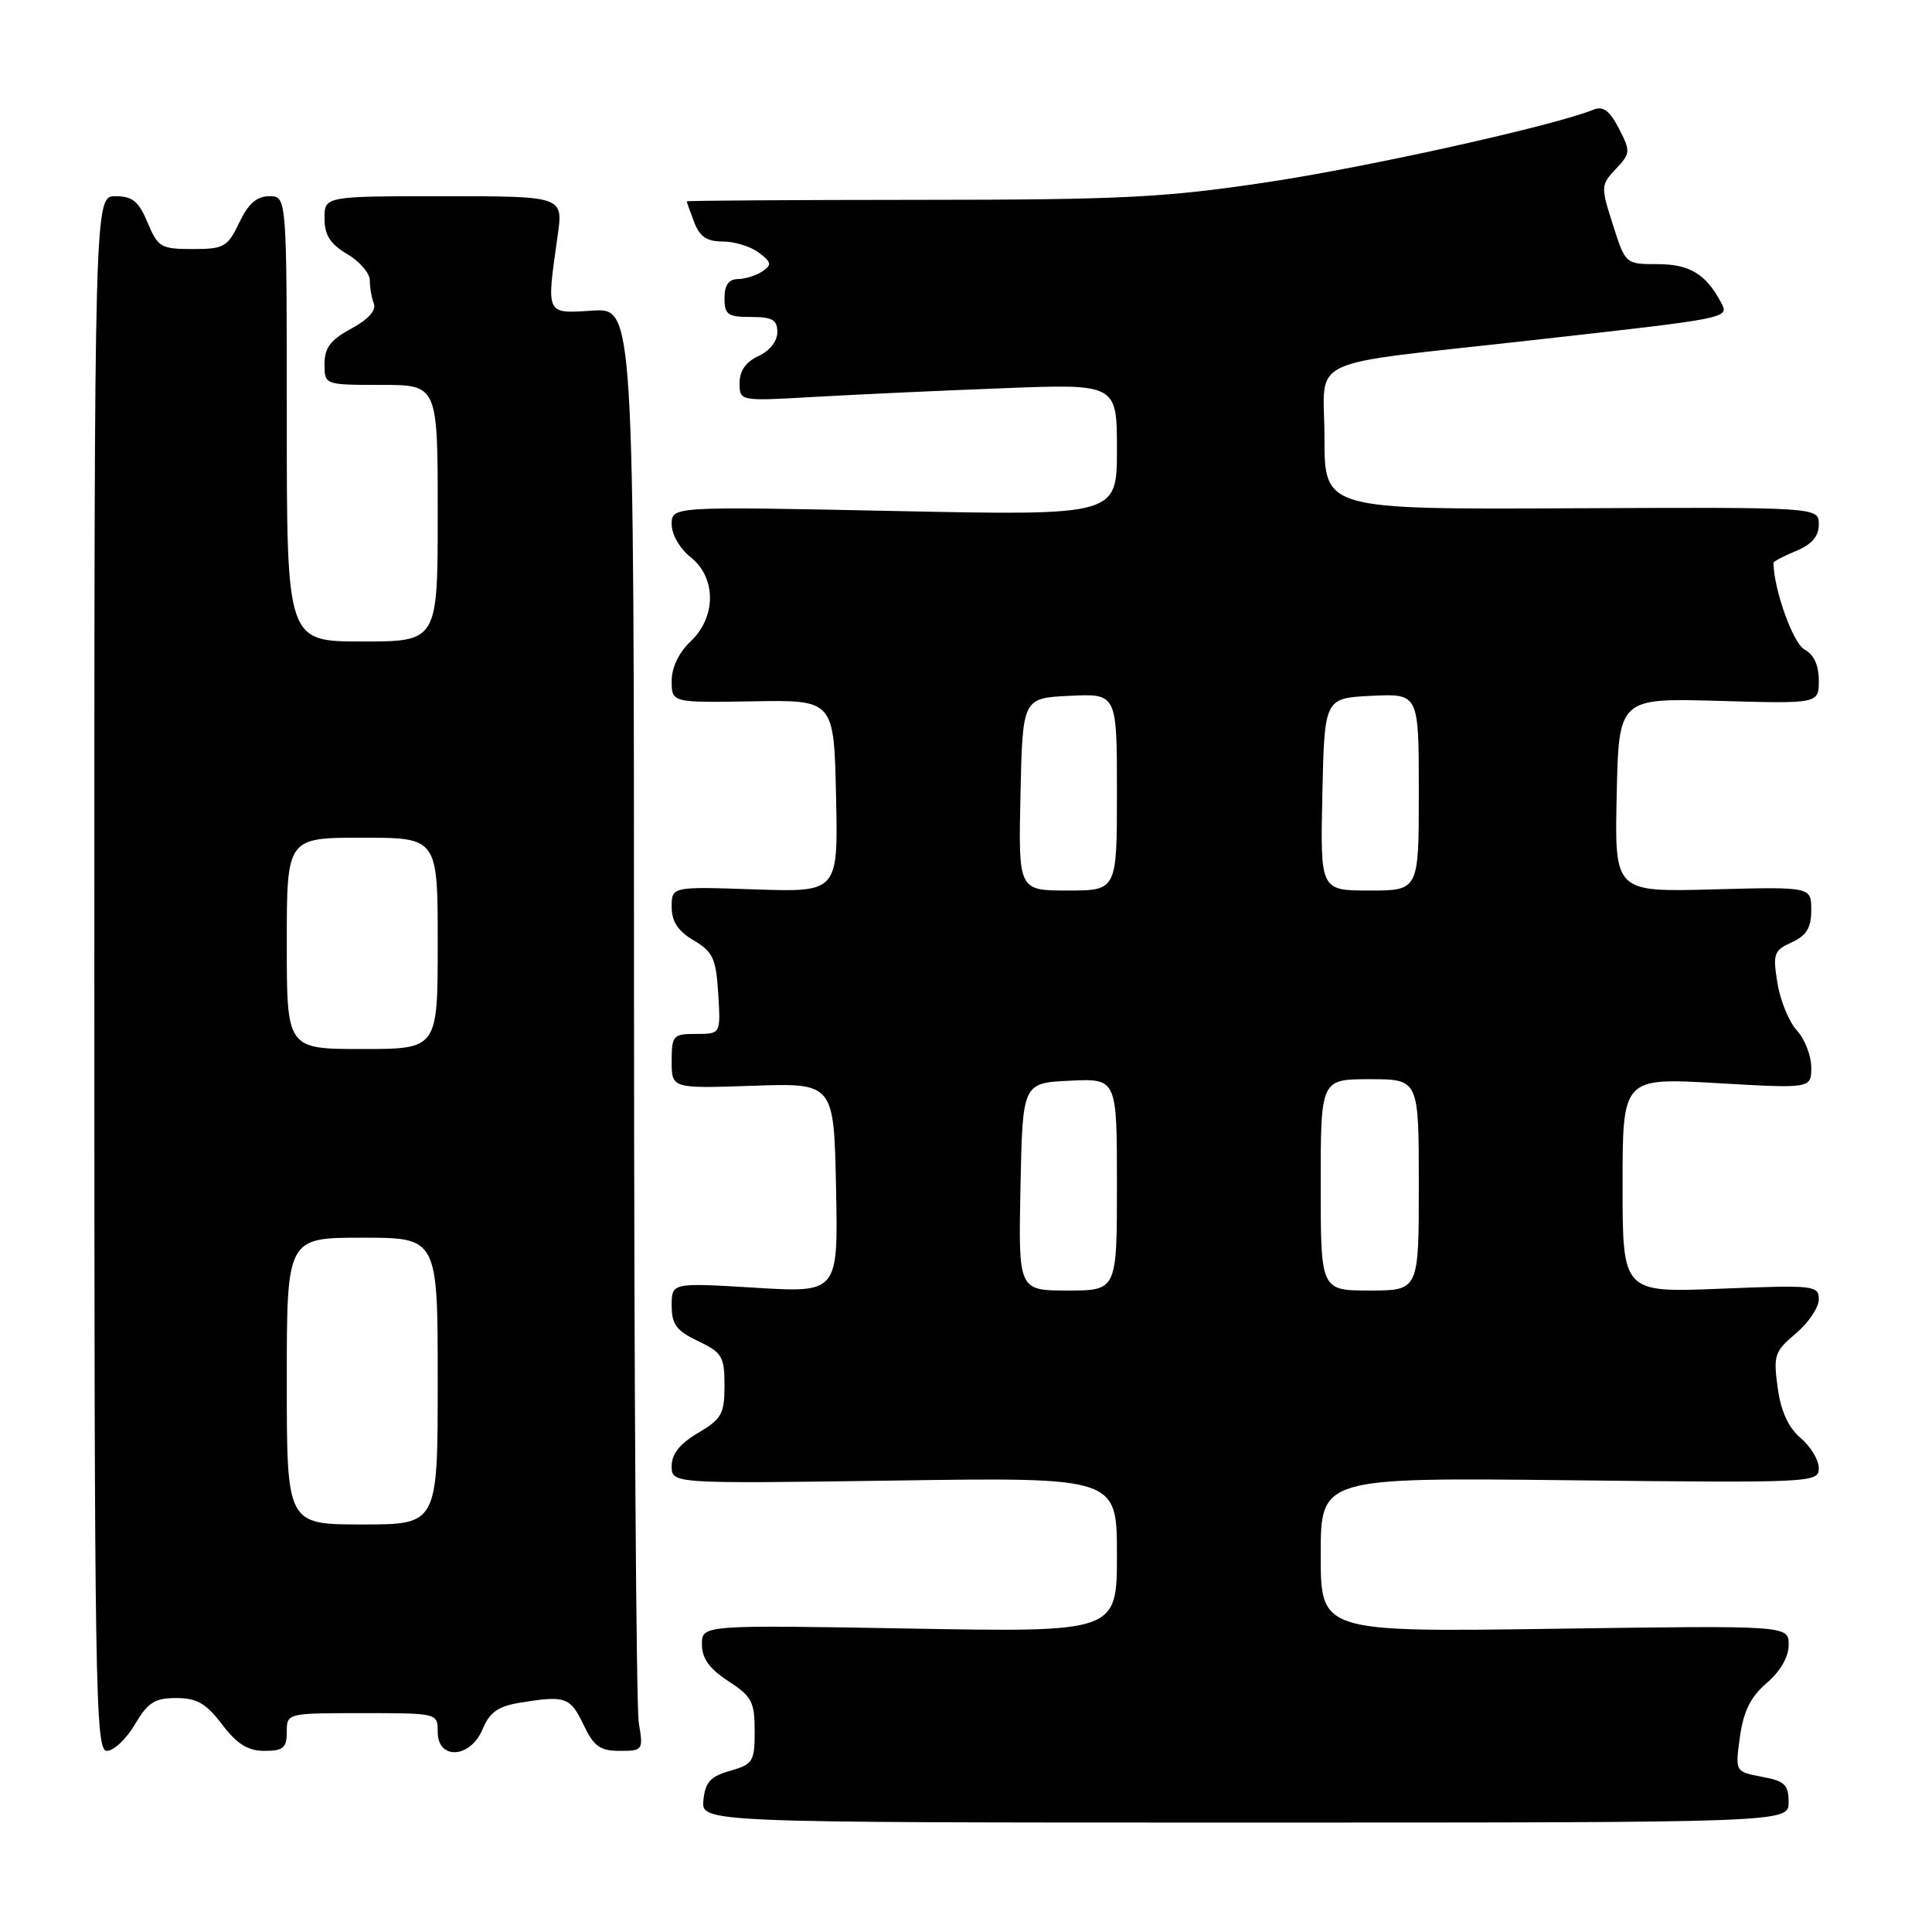 <?xml version="1.0" encoding="UTF-8" standalone="no"?>
<!DOCTYPE svg PUBLIC "-//W3C//DTD SVG 1.1//EN" "http://www.w3.org/Graphics/SVG/1.1/DTD/svg11.dtd" >
<svg xmlns="http://www.w3.org/2000/svg" xmlns:xlink="http://www.w3.org/1999/xlink" version="1.1" viewBox="0 0 256 256">
 <g >
 <path fill="currentColor"
d=" M 237.00 238.80 C 237.00 236.49 236.48 235.99 233.46 235.43 C 229.91 234.76 229.91 234.76 230.55 230.13 C 231.03 226.73 231.97 224.83 234.11 223.00 C 235.92 221.44 237.01 219.54 237.01 217.94 C 237.00 215.38 237.00 215.38 206.00 215.82 C 175.00 216.26 175.00 216.26 175.00 206.02 C 175.00 195.78 175.00 195.78 208.00 196.14 C 240.26 196.50 241.00 196.46 241.00 194.54 C 241.00 193.46 239.92 191.66 238.59 190.54 C 236.96 189.16 235.98 187.00 235.55 183.87 C 234.96 179.59 235.14 179.06 237.96 176.69 C 239.63 175.28 241.00 173.25 241.00 172.18 C 241.00 170.32 240.40 170.26 228.00 170.76 C 215.00 171.29 215.00 171.29 215.00 157.04 C 215.00 142.80 215.00 142.80 227.50 143.52 C 240.00 144.24 240.00 144.24 240.00 141.43 C 240.00 139.89 239.15 137.70 238.11 136.56 C 237.06 135.43 235.90 132.60 235.52 130.27 C 234.89 126.38 235.04 125.94 237.42 124.86 C 239.38 123.96 240.00 122.94 240.00 120.59 C 240.00 117.50 240.00 117.50 226.97 117.85 C 213.94 118.20 213.94 118.20 214.22 105.35 C 214.50 92.50 214.50 92.50 227.75 92.87 C 241.00 93.25 241.00 93.25 241.00 90.16 C 241.00 88.14 240.34 86.72 239.09 86.05 C 237.58 85.24 235.00 77.99 235.00 74.57 C 235.00 74.39 236.35 73.68 238.00 73.00 C 240.09 72.13 241.00 71.07 241.00 69.48 C 241.00 67.20 241.00 67.20 208.25 67.35 C 175.50 67.50 175.50 67.50 175.50 58.00 C 175.50 46.98 172.18 48.54 203.00 45.08 C 229.60 42.10 229.17 42.19 228.00 39.99 C 226.01 36.29 223.85 35.00 219.62 35.00 C 215.39 35.00 215.38 34.99 213.72 29.79 C 212.10 24.73 212.11 24.52 214.10 22.39 C 216.06 20.31 216.08 20.06 214.51 17.02 C 213.30 14.68 212.42 14.02 211.18 14.52 C 205.96 16.65 181.37 22.12 168.00 24.13 C 154.36 26.18 148.81 26.47 121.75 26.48 C 104.84 26.49 91.00 26.58 91.00 26.68 C 91.00 26.79 91.44 28.02 91.98 29.43 C 92.71 31.36 93.66 32.00 95.78 32.00 C 97.34 32.00 99.49 32.67 100.56 33.48 C 102.24 34.76 102.30 35.10 101.00 35.97 C 100.17 36.52 98.71 36.98 97.75 36.98 C 96.55 37.00 96.00 37.79 96.00 39.50 C 96.00 41.69 96.43 42.00 99.50 42.00 C 102.35 42.00 103.00 42.38 103.00 44.02 C 103.00 45.21 101.97 46.51 100.50 47.18 C 98.84 47.94 98.00 49.13 98.00 50.74 C 98.00 53.16 98.00 53.16 107.75 52.60 C 113.11 52.29 124.36 51.77 132.75 51.45 C 148.00 50.85 148.00 50.85 148.00 59.58 C 148.00 68.32 148.00 68.32 118.50 67.71 C 89.00 67.10 89.00 67.10 89.00 69.48 C 89.00 70.82 90.09 72.71 91.50 73.82 C 94.93 76.52 94.93 81.78 91.50 85.00 C 89.96 86.45 89.00 88.45 89.00 90.23 C 89.00 93.11 89.00 93.11 99.75 92.93 C 110.50 92.74 110.50 92.74 110.78 105.48 C 111.06 118.22 111.06 118.22 100.03 117.85 C 89.00 117.47 89.00 117.47 89.00 120.18 C 89.00 122.11 89.84 123.38 91.92 124.61 C 94.47 126.12 94.88 127.00 95.17 131.67 C 95.50 137.00 95.50 137.00 92.25 137.00 C 89.18 137.00 89.00 137.20 89.00 140.62 C 89.00 144.24 89.00 144.24 99.75 143.87 C 110.50 143.50 110.50 143.50 110.78 157.40 C 111.06 171.30 111.06 171.30 100.03 170.63 C 89.00 169.96 89.00 169.96 89.00 173.00 C 89.00 175.48 89.64 176.34 92.50 177.70 C 95.68 179.22 96.00 179.75 96.00 183.59 C 96.00 187.34 95.62 188.03 92.50 189.87 C 90.09 191.29 89.00 192.66 89.00 194.27 C 89.00 196.60 89.00 196.60 118.50 196.18 C 148.00 195.75 148.00 195.75 148.00 206.01 C 148.00 216.28 148.00 216.28 120.50 215.79 C 93.00 215.31 93.00 215.31 93.01 217.91 C 93.02 219.76 94.02 221.14 96.51 222.76 C 99.61 224.77 100.00 225.50 100.00 229.36 C 100.00 233.41 99.78 233.77 96.75 234.64 C 94.14 235.38 93.44 236.14 93.21 238.53 C 92.91 241.50 92.91 241.50 164.96 241.50 C 237.00 241.50 237.00 241.50 237.00 238.80 Z  M 17.87 228.50 C 19.59 225.59 20.50 225.00 23.35 225.00 C 26.08 225.00 27.30 225.70 29.43 228.50 C 31.42 231.11 32.86 232.00 35.05 232.00 C 37.53 232.00 38.00 231.60 38.00 229.50 C 38.00 227.00 38.00 227.00 48.00 227.00 C 58.00 227.00 58.00 227.00 58.00 229.50 C 58.00 233.26 62.35 232.99 63.95 229.12 C 64.87 226.90 65.99 226.10 68.82 225.63 C 74.89 224.63 75.56 224.85 77.30 228.50 C 78.68 231.40 79.50 232.00 82.11 232.00 C 85.19 232.00 85.25 231.92 84.64 228.25 C 84.30 226.19 84.02 183.17 84.01 132.66 C 84.00 40.81 84.00 40.81 78.50 41.16 C 72.26 41.55 72.39 41.83 73.89 31.25 C 74.64 26.00 74.64 26.00 58.82 26.00 C 43.00 26.00 43.00 26.00 43.00 28.94 C 43.00 31.15 43.75 32.33 46.00 33.66 C 47.65 34.63 49.00 36.20 49.00 37.13 C 49.00 38.07 49.24 39.47 49.54 40.24 C 49.88 41.13 48.77 42.35 46.54 43.55 C 43.80 45.03 43.00 46.08 43.00 48.23 C 43.00 51.00 43.00 51.00 50.50 51.00 C 58.00 51.00 58.00 51.00 58.00 68.00 C 58.00 85.00 58.00 85.00 48.00 85.00 C 38.00 85.00 38.00 85.00 38.00 55.50 C 38.00 26.00 38.00 26.00 35.69 26.00 C 34.02 26.00 32.90 26.99 31.70 29.50 C 30.16 32.73 29.69 33.00 25.53 33.00 C 21.33 33.00 20.93 32.77 19.56 29.50 C 18.39 26.68 17.56 26.00 15.30 26.00 C 12.50 26.00 12.50 26.00 12.50 129.00 C 12.50 224.08 12.63 232.00 14.15 232.00 C 15.06 232.00 16.73 230.43 17.87 228.50 Z  M 135.22 157.25 C 135.50 143.50 135.50 143.50 141.75 143.20 C 148.00 142.90 148.00 142.90 148.00 156.95 C 148.00 171.00 148.00 171.00 141.47 171.00 C 134.94 171.00 134.94 171.00 135.22 157.25 Z  M 175.00 157.00 C 175.00 143.00 175.00 143.00 181.50 143.00 C 188.00 143.00 188.00 143.00 188.00 157.00 C 188.00 171.00 188.00 171.00 181.50 171.00 C 175.00 171.00 175.00 171.00 175.00 157.00 Z  M 135.22 105.25 C 135.50 92.50 135.50 92.50 141.75 92.20 C 148.00 91.90 148.00 91.90 148.00 104.95 C 148.00 118.00 148.00 118.00 141.47 118.00 C 134.94 118.00 134.94 118.00 135.22 105.25 Z  M 175.22 105.25 C 175.50 92.50 175.50 92.50 181.75 92.20 C 188.00 91.90 188.00 91.90 188.00 104.95 C 188.00 118.00 188.00 118.00 181.47 118.00 C 174.94 118.00 174.94 118.00 175.22 105.25 Z  M 38.00 183.00 C 38.00 164.00 38.00 164.00 48.00 164.00 C 58.00 164.00 58.00 164.00 58.00 183.00 C 58.00 202.00 58.00 202.00 48.00 202.00 C 38.00 202.00 38.00 202.00 38.00 183.00 Z  M 38.00 125.00 C 38.00 111.00 38.00 111.00 48.00 111.00 C 58.00 111.00 58.00 111.00 58.00 125.00 C 58.00 139.00 58.00 139.00 48.00 139.00 C 38.00 139.00 38.00 139.00 38.00 125.00 Z "/>
</g>
</svg>